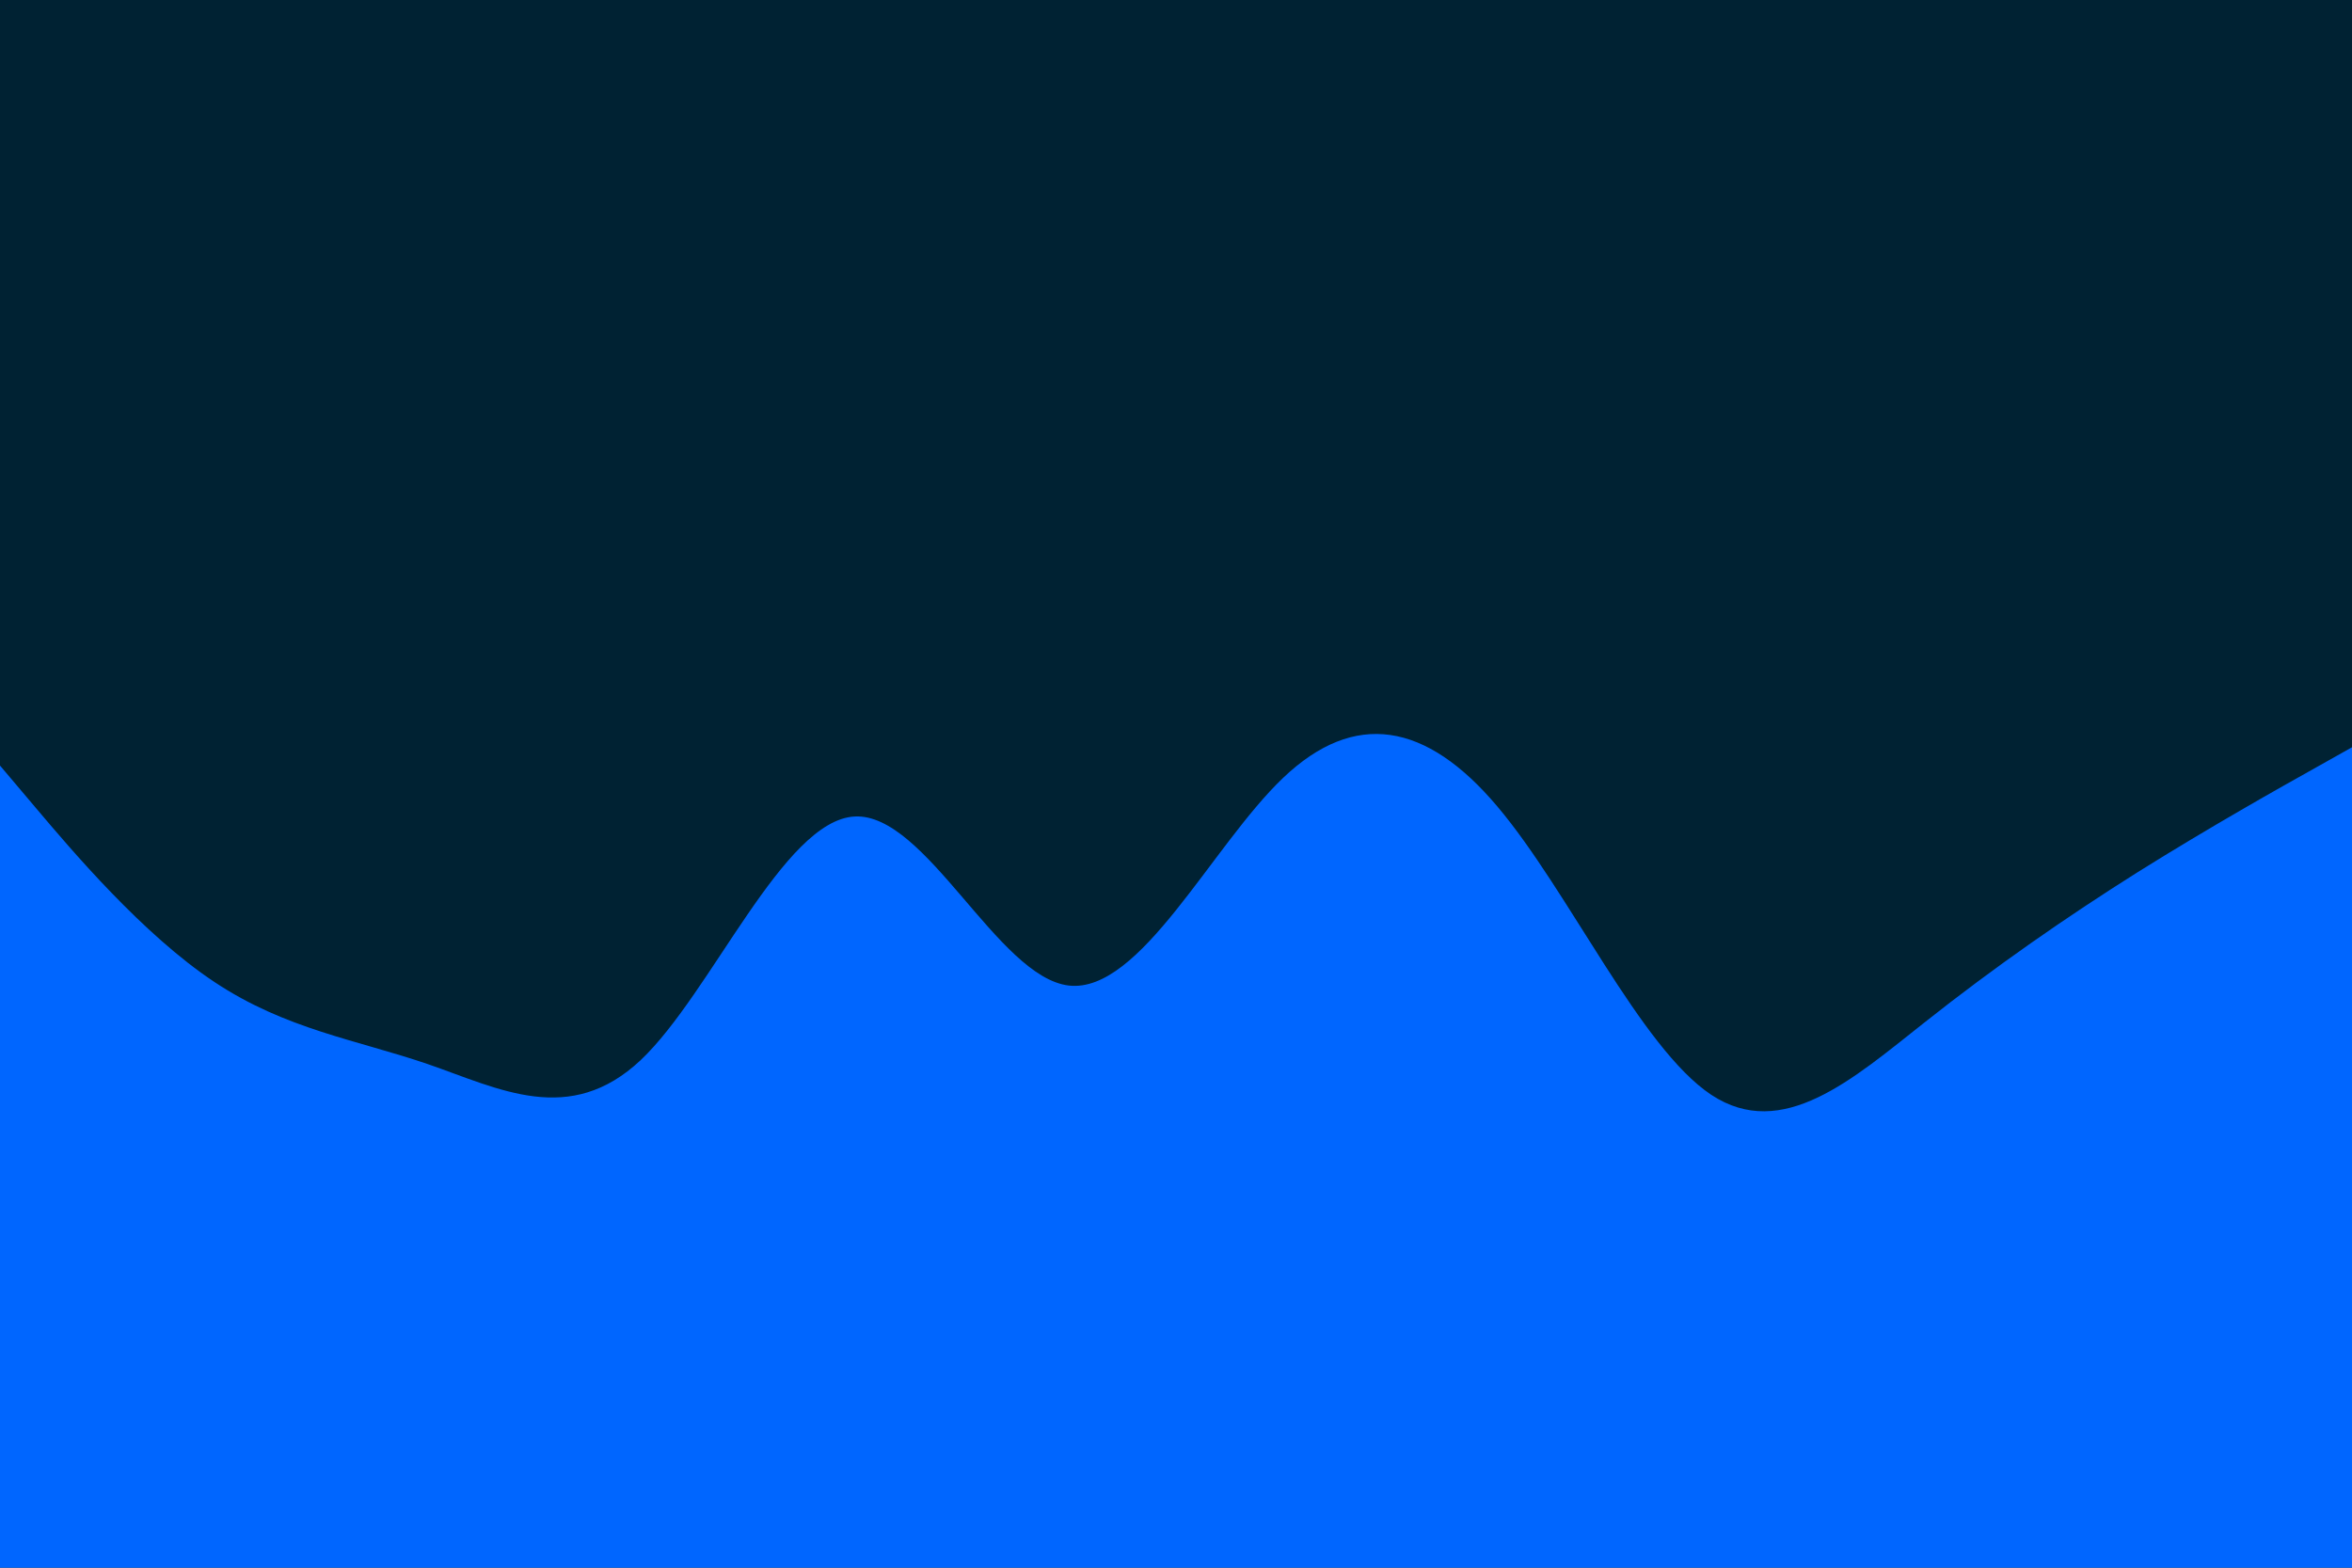 <svg id="visual" viewBox="0 0 900 600" width="900" height="600" xmlns="http://www.w3.org/2000/svg" xmlns:xlink="http://www.w3.org/1999/xlink" version="1.1"><rect x="0" y="0" width="900" height="600" fill="#002233"></rect><path d="M0 293L13.7 309.2C27.3 325.3 54.7 357.7 82 375.8C109.3 394 136.7 398 163.8 407.3C191 416.7 218 431.3 245.2 405.7C272.3 380 299.7 314 327 312.5C354.3 311 381.7 374 409 377.2C436.3 380.3 463.7 323.7 491 297.7C518.3 271.7 545.7 276.3 573 308.7C600.3 341 627.7 401 654.8 419C682 437 709 413 736.2 391.5C763.3 370 790.7 351 818 333.8C845.3 316.7 872.7 301.3 886.3 293.7L900 286L900 601L886.3 601C872.7 601 845.3 601 818 601C790.7 601 763.3 601 736.2 601C709 601 682 601 654.8 601C627.7 601 600.3 601 573 601C545.7 601 518.3 601 491 601C463.7 601 436.3 601 409 601C381.7 601 354.3 601 327 601C299.7 601 272.3 601 245.2 601C218 601 191 601 163.8 601C136.7 601 109.3 601 82 601C54.7 601 27.3 601 13.7 601L0 601Z" fill="#0066FF" stroke-linecap="round" stroke-linejoin="miter"></path></svg>